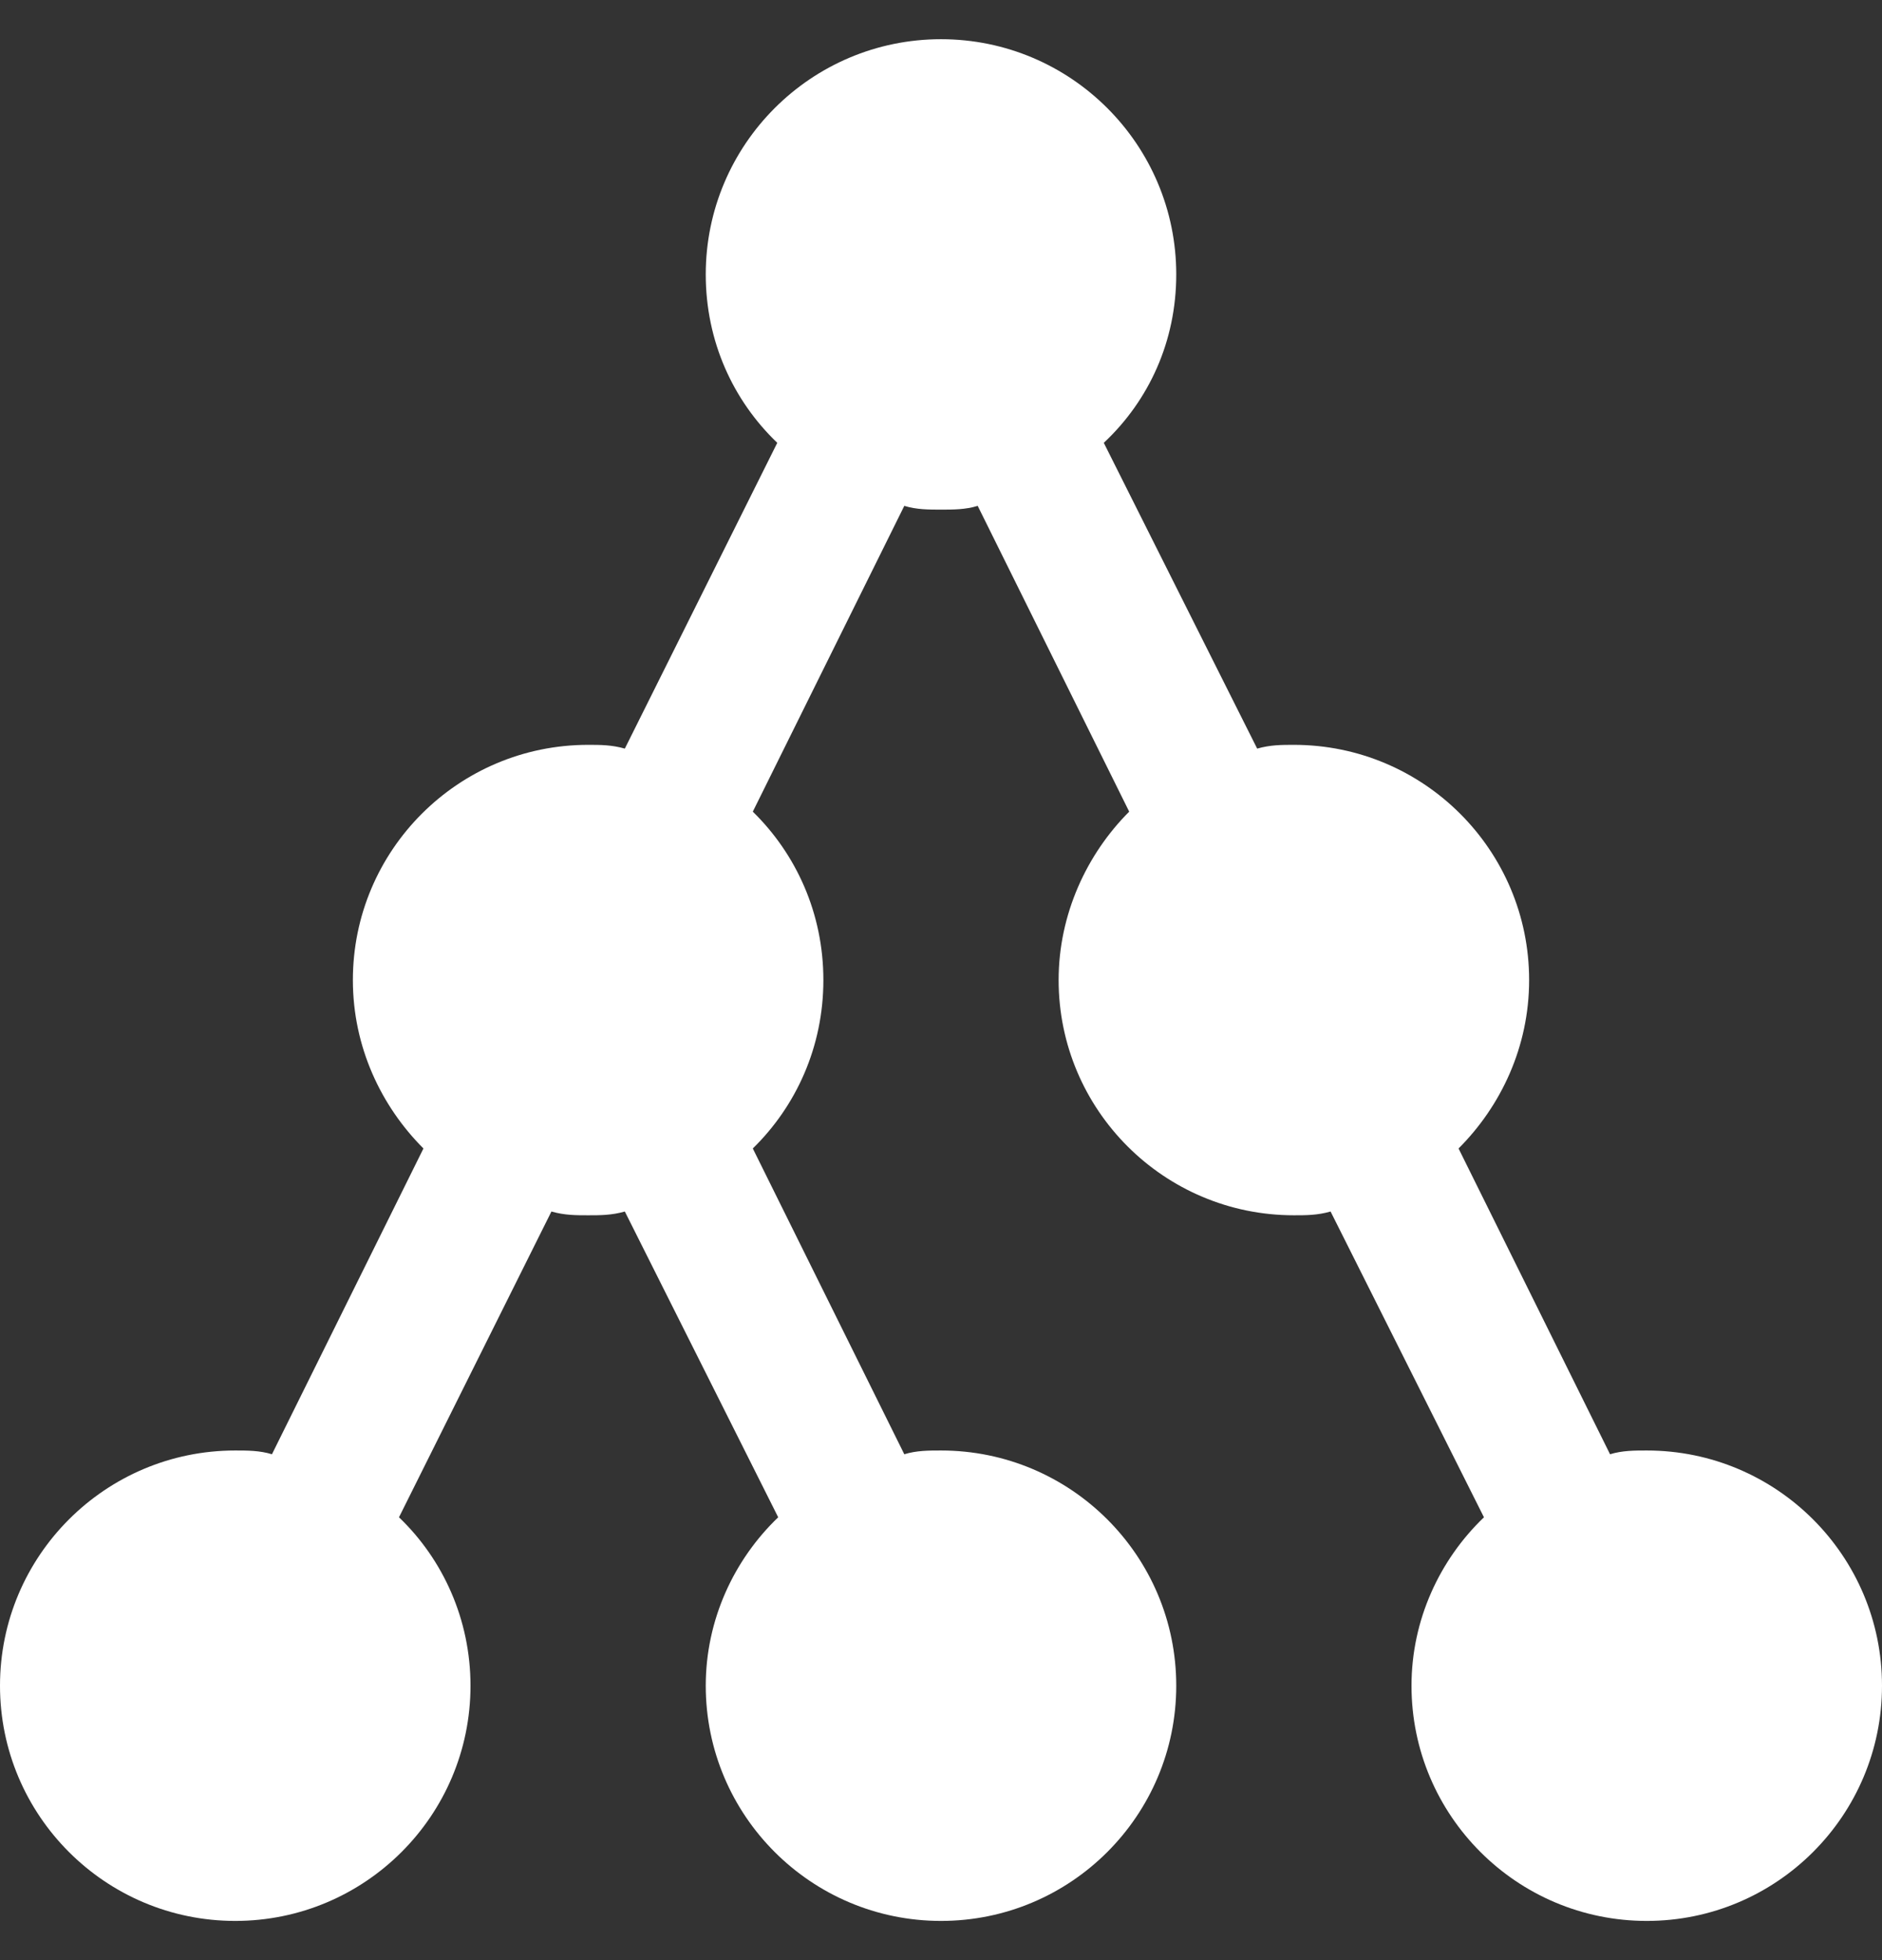 <svg width="24" height="25" viewBox="0 0 24 25" fill="none" xmlns="http://www.w3.org/2000/svg">
<rect x="0" y="0" width="24" height="25" fill="#333333" stroke="none"/>
<path d="M21 18.5C20.844 18.5 20.688 18.5 20.532 18.548L18.6 14.648C19.14 14.108 19.5 13.352 19.5 12.5C19.5 10.844 18.156 9.5 16.5 9.5C16.344 9.5 16.2 9.5 16.032 9.548L14.076 5.648C14.652 5.108 15 4.352 15 3.5C15 1.844 13.656 0.5 12 0.5C10.344 0.5 9 1.844 9 3.5C9 4.352 9.348 5.108 9.912 5.648L7.968 9.548C7.8 9.5 7.656 9.5 7.5 9.5C5.844 9.5 4.5 10.844 4.5 12.5C4.5 13.352 4.86 14.108 5.4 14.648L3.468 18.548C3.312 18.5 3.156 18.5 3 18.5C1.344 18.5 0 19.844 0 21.5C0 23.156 1.344 24.5 3 24.5C4.656 24.5 6 23.156 6 21.5C6 20.66 5.652 19.892 5.088 19.352L7.032 15.452C7.2 15.5 7.344 15.5 7.5 15.5C7.656 15.5 7.8 15.5 7.968 15.452L9.924 19.352C9.36 19.892 9 20.66 9 21.5C9 23.156 10.344 24.5 12 24.5C13.656 24.5 15 23.156 15 21.5C15 19.844 13.656 18.5 12 18.5C11.844 18.5 11.688 18.5 11.532 18.548L9.6 14.648C10.152 14.108 10.5 13.352 10.5 12.5C10.5 11.648 10.152 10.892 9.6 10.352L11.532 6.452C11.688 6.5 11.844 6.5 12 6.5C12.156 6.5 12.312 6.5 12.468 6.452L14.4 10.352C13.86 10.892 13.5 11.66 13.5 12.5C13.5 14.156 14.844 15.5 16.5 15.5C16.656 15.5 16.8 15.5 16.968 15.452L18.924 19.352C18.36 19.892 18 20.66 18 21.5C18 23.156 19.344 24.5 21 24.5C22.656 24.5 24 23.156 24 21.5C24 19.844 22.656 18.5 21 18.5Z" fill="white"/>
</svg>
